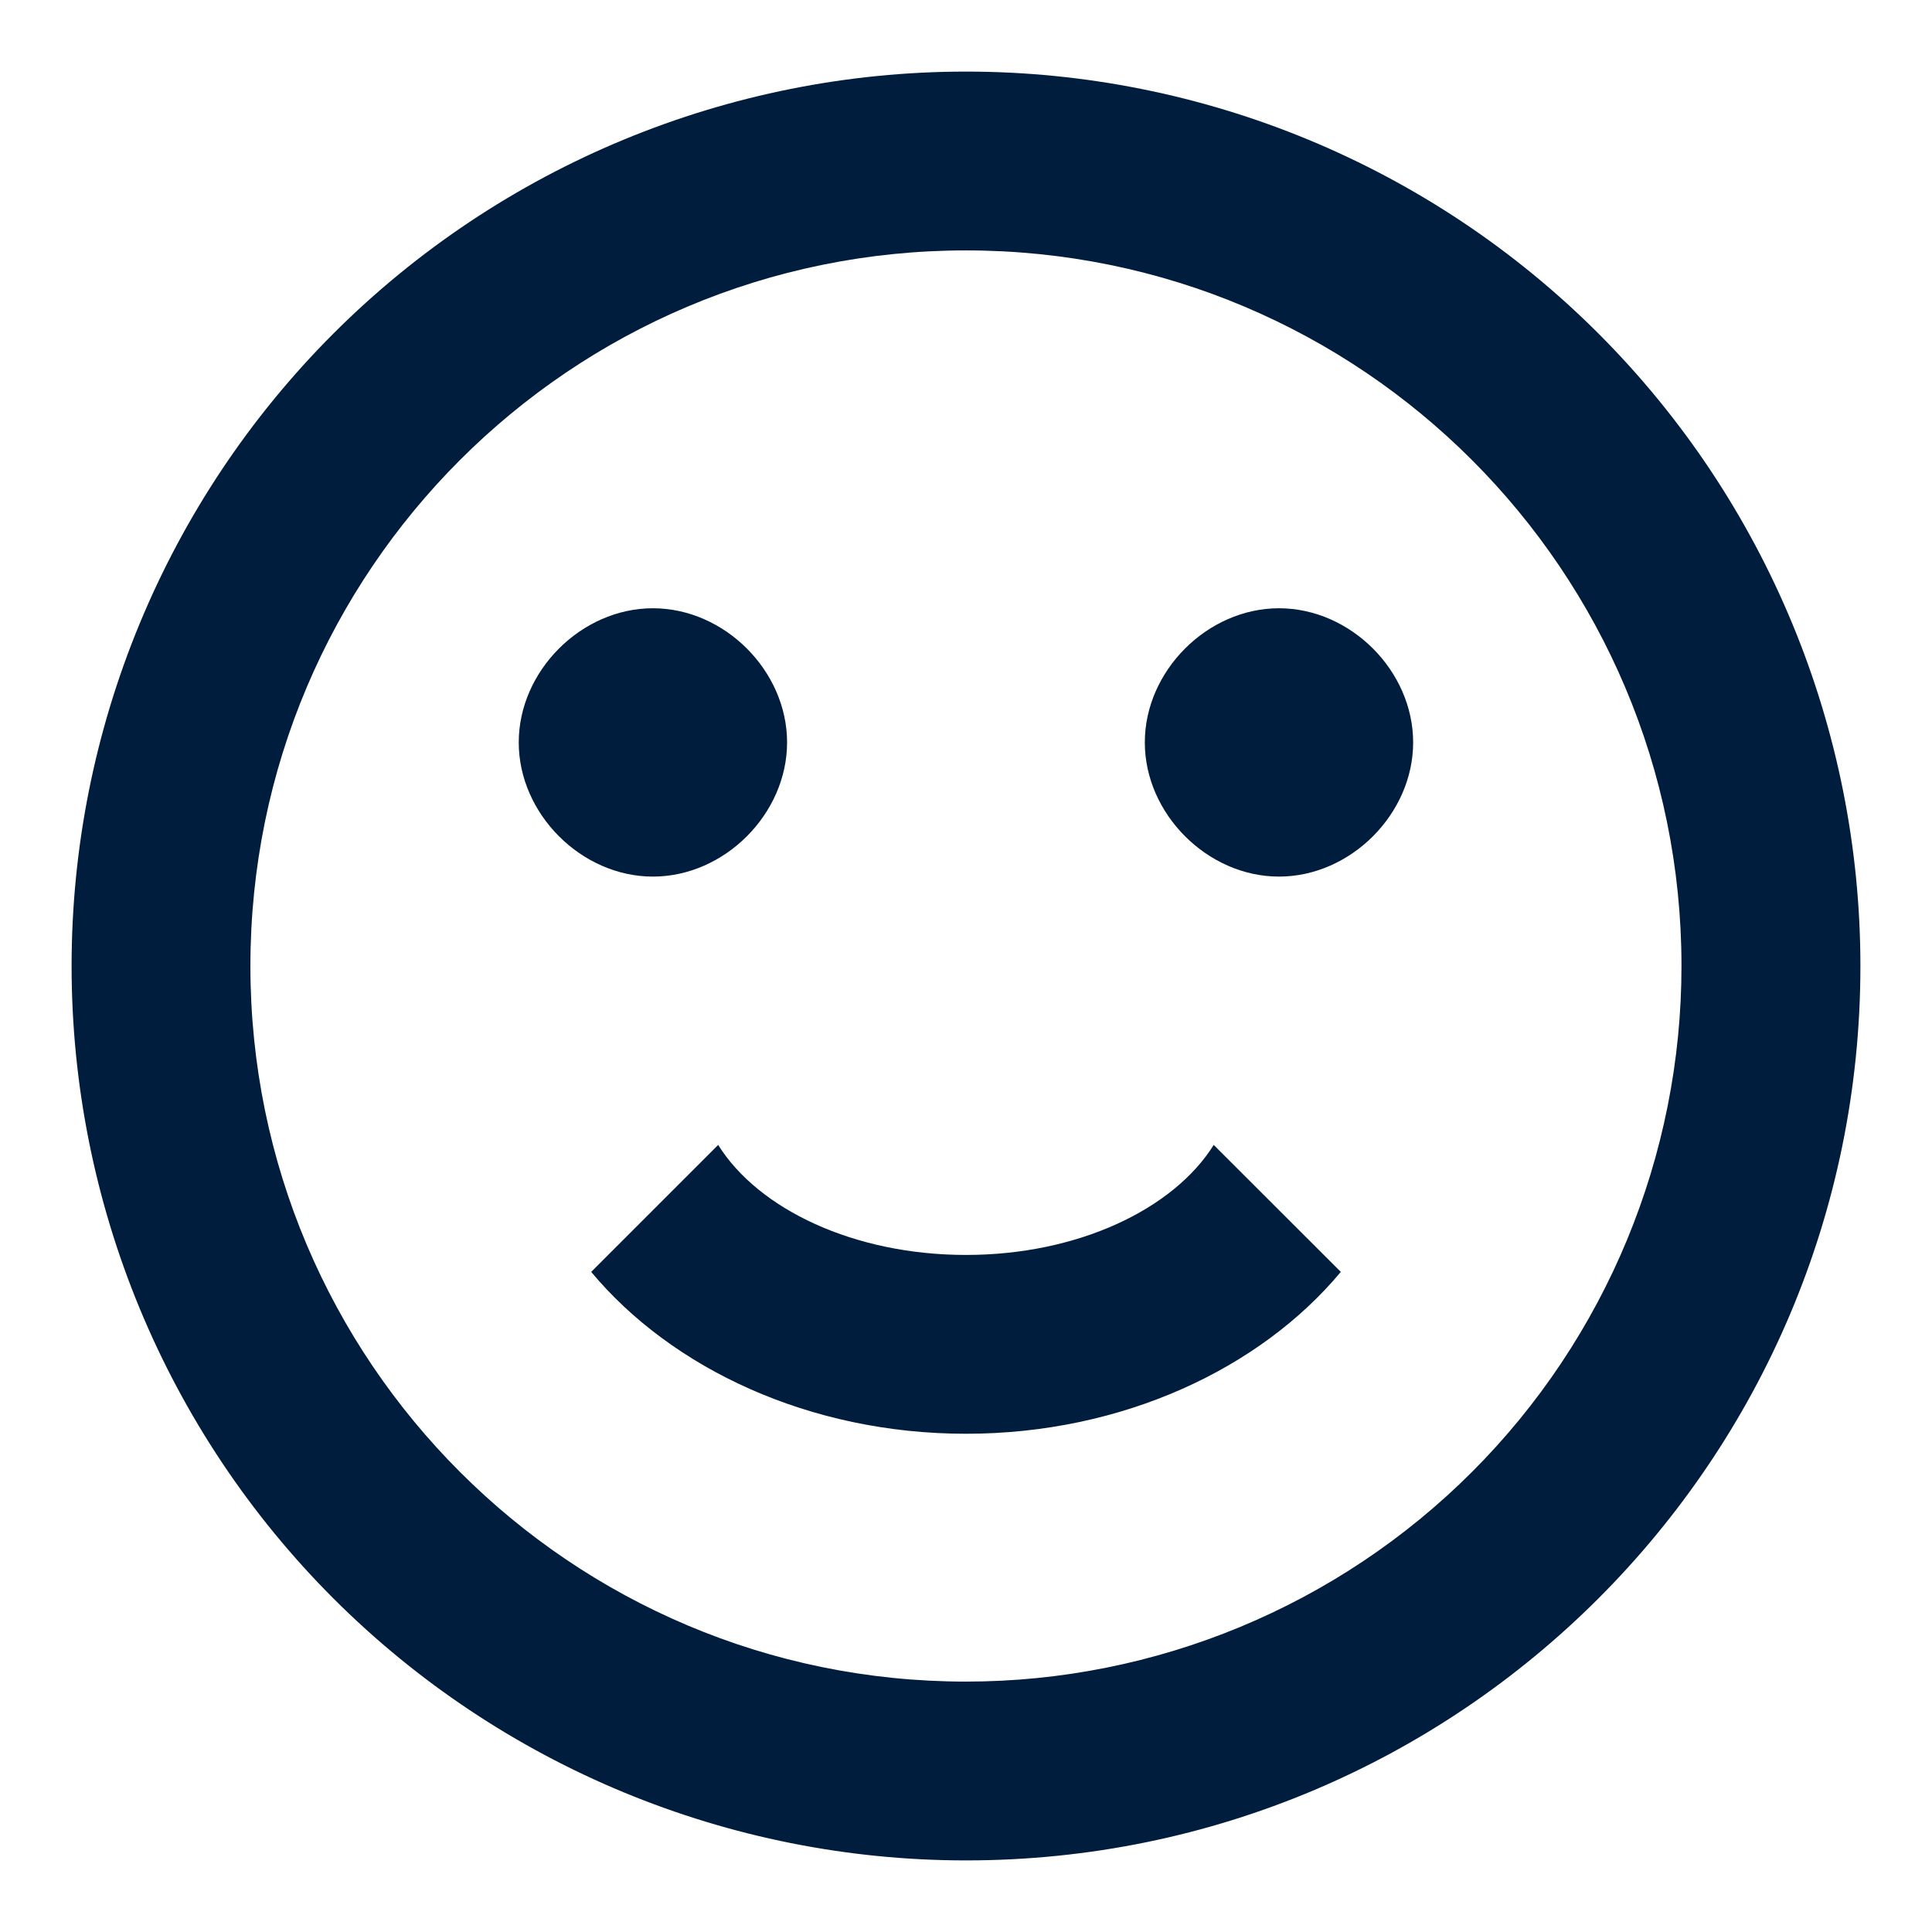<svg width="18" height="18" viewBox="0 0 18 18" fill="none" xmlns="http://www.w3.org/2000/svg">
<path d="M15.666 9C15.666 5.318 12.682 2.333 9 2.333C5.318 2.333 2.333 5.318 2.333 9C2.333 12.682 5.318 15.667 9 15.667C10.768 15.667 12.464 14.964 13.714 13.714C14.964 12.464 15.666 10.768 15.666 9ZM17.333 9C17.333 13.602 13.602 17.333 9 17.333C6.79 17.333 4.67 16.455 3.107 14.893C1.544 13.33 0.667 11.21 0.667 9C0.667 6.79 1.544 4.67 3.107 3.107C4.67 1.545 6.79 0.667 9 0.667C11.21 0.667 13.33 1.545 14.892 3.107C16.455 4.67 17.333 6.79 17.333 9ZM7.333 6.917C7.333 7.583 6.75 8.167 6.083 8.167C5.417 8.167 4.833 7.583 4.833 6.917C4.833 6.25 5.417 5.667 6.083 5.667C6.75 5.667 7.333 6.25 7.333 6.917ZM13.166 6.917C13.166 7.583 12.583 8.167 11.916 8.167C11.25 8.167 10.666 7.583 10.666 6.917C10.666 6.25 11.25 5.667 11.916 5.667C12.583 5.667 13.166 6.25 13.166 6.917ZM9 13.358C7.542 13.358 6.258 12.75 5.508 11.85L6.691 10.667C7.066 11.267 7.958 11.692 9 11.692C10.041 11.692 10.933 11.267 11.308 10.667L12.492 11.85C11.742 12.75 10.458 13.358 9 13.358Z" fill="#001D3D"/>
</svg>
